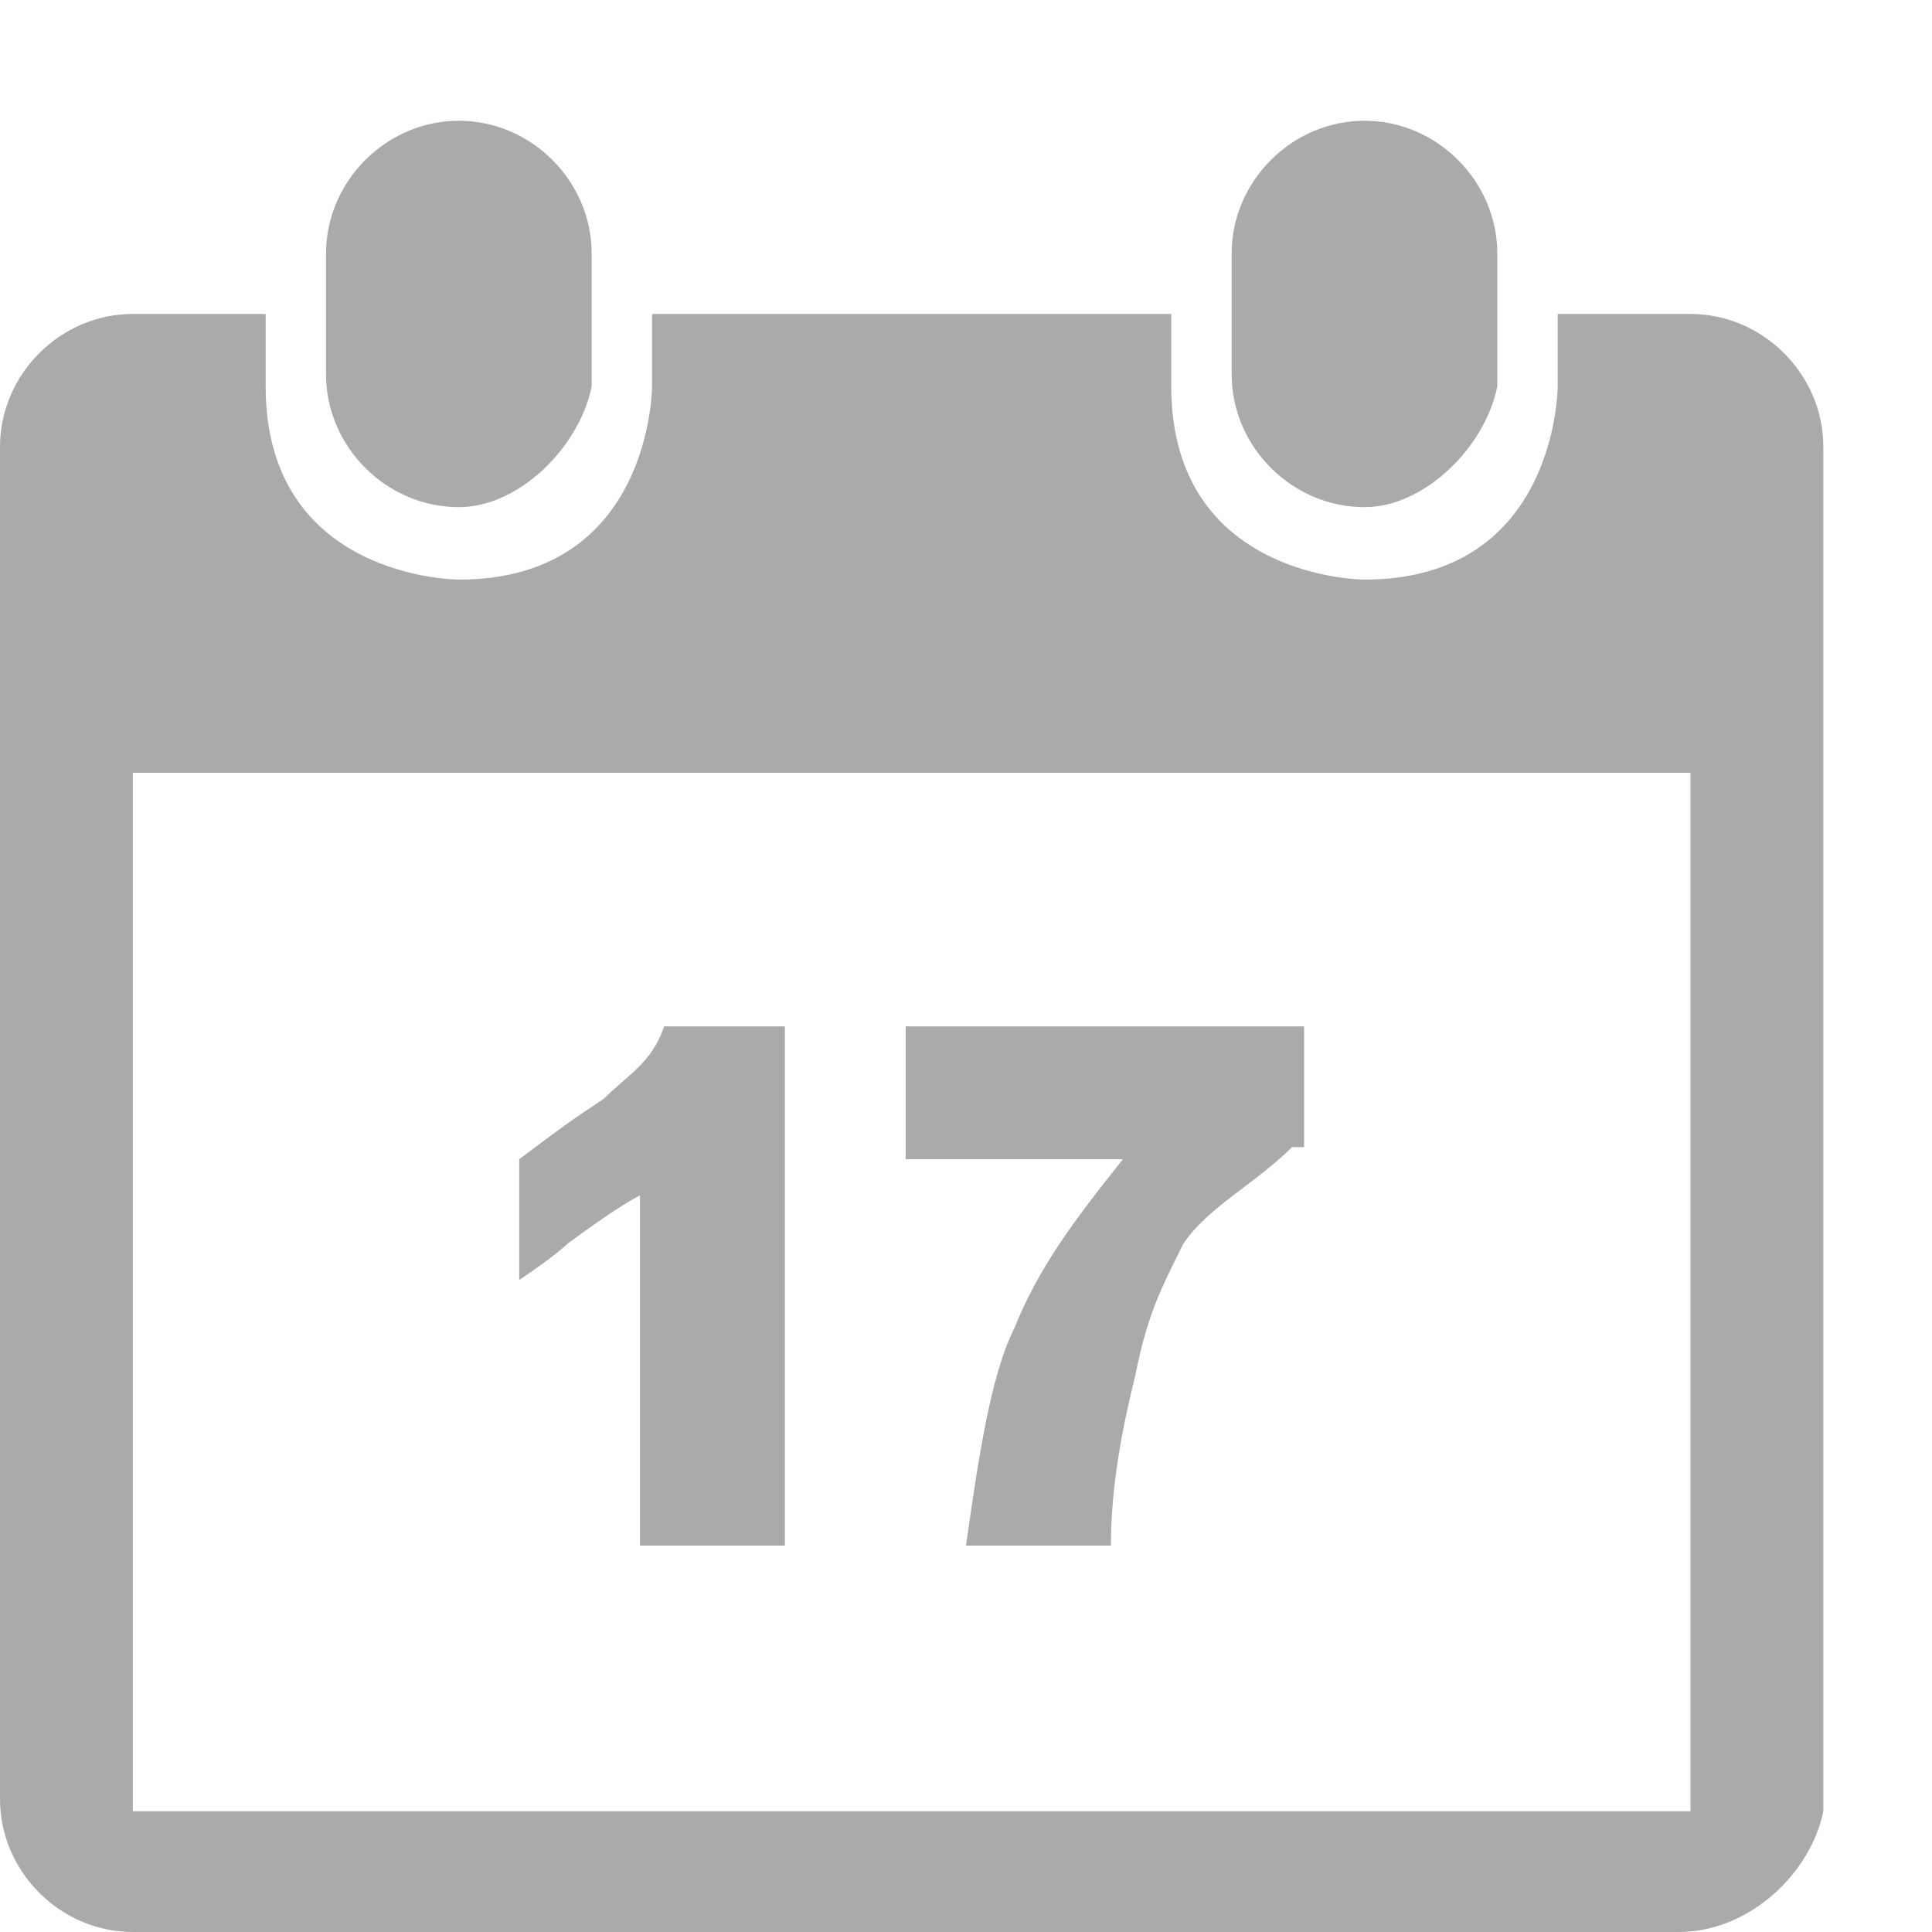 <?xml version="1.0" encoding="utf-8"?>
<!-- Generator: Adobe Illustrator 21.1.0, SVG Export Plug-In . SVG Version: 6.00 Build 0)  -->
<svg version="1.1" id="图层_1" xmlns="http://www.w3.org/2000/svg" xmlns:xlink="http://www.w3.org/1999/xlink" x="0px" y="0px"
	 viewBox="0 0 16 16" style="enable-background:new 0 0 16 16;" xml:space="preserve">
<style type="text/css">
	.st0{fill-rule:evenodd;clip-rule:evenodd;fill:#AAAAAA;}
</style>
<path class="st0" d="M13.9,16H1.1C0.5,16,0,15.5,0,14.9V3.7c0-0.6,0.5-1.1,1.1-1.1h1.1v0.6c0,1.6,1.6,1.6,1.6,1.6
	c1.6,0,1.6-1.6,1.6-1.6V2.6h4.3l0,0.6c0,1.6,1.6,1.6,1.6,1.6c1.6,0,1.6-1.6,1.6-1.6V2.6h1.1c0.6,0,1.1,0.5,1.1,1.1v11.3
	C15,15.5,14.5,16,13.9,16L13.9,16z M13.9,6.4H1.1v8.6h12.9V6.4L13.9,6.4z M5.5,8.5h1v4.3H5.3V9.9c-0.2,0.1-0.6,0.4-0.6,0.4
	s-0.1,0.1-0.4,0.3v-1C4.7,9.3,4.7,9.3,5,9.1C5.2,8.9,5.4,8.8,5.5,8.5L5.5,8.5z M10.7,9.5C10.4,9.8,10,10,9.8,10.3
	c-0.2,0.4-0.3,0.6-0.4,1.1c-0.1,0.4-0.2,0.9-0.2,1.4H8c0.1-0.7,0.2-1.4,0.4-1.8c0.2-0.5,0.5-0.9,0.9-1.4H7.5V8.5h3.3V9.5L10.7,9.5z
	 M11.3,4.2c-0.6,0-1.1-0.5-1.1-1.1V2.1c0-0.6,0.5-1.1,1.1-1.1c0.6,0,1.1,0.5,1.1,1.1v1.1C12.3,3.7,11.8,4.2,11.3,4.2L11.3,4.2z
	 M3.8,4.2c-0.6,0-1.1-0.5-1.1-1.1V2.1C2.7,1.5,3.2,1,3.8,1s1.1,0.5,1.1,1.1v1.1C4.8,3.7,4.3,4.2,3.8,4.2L3.8,4.2z"/>
</svg>
